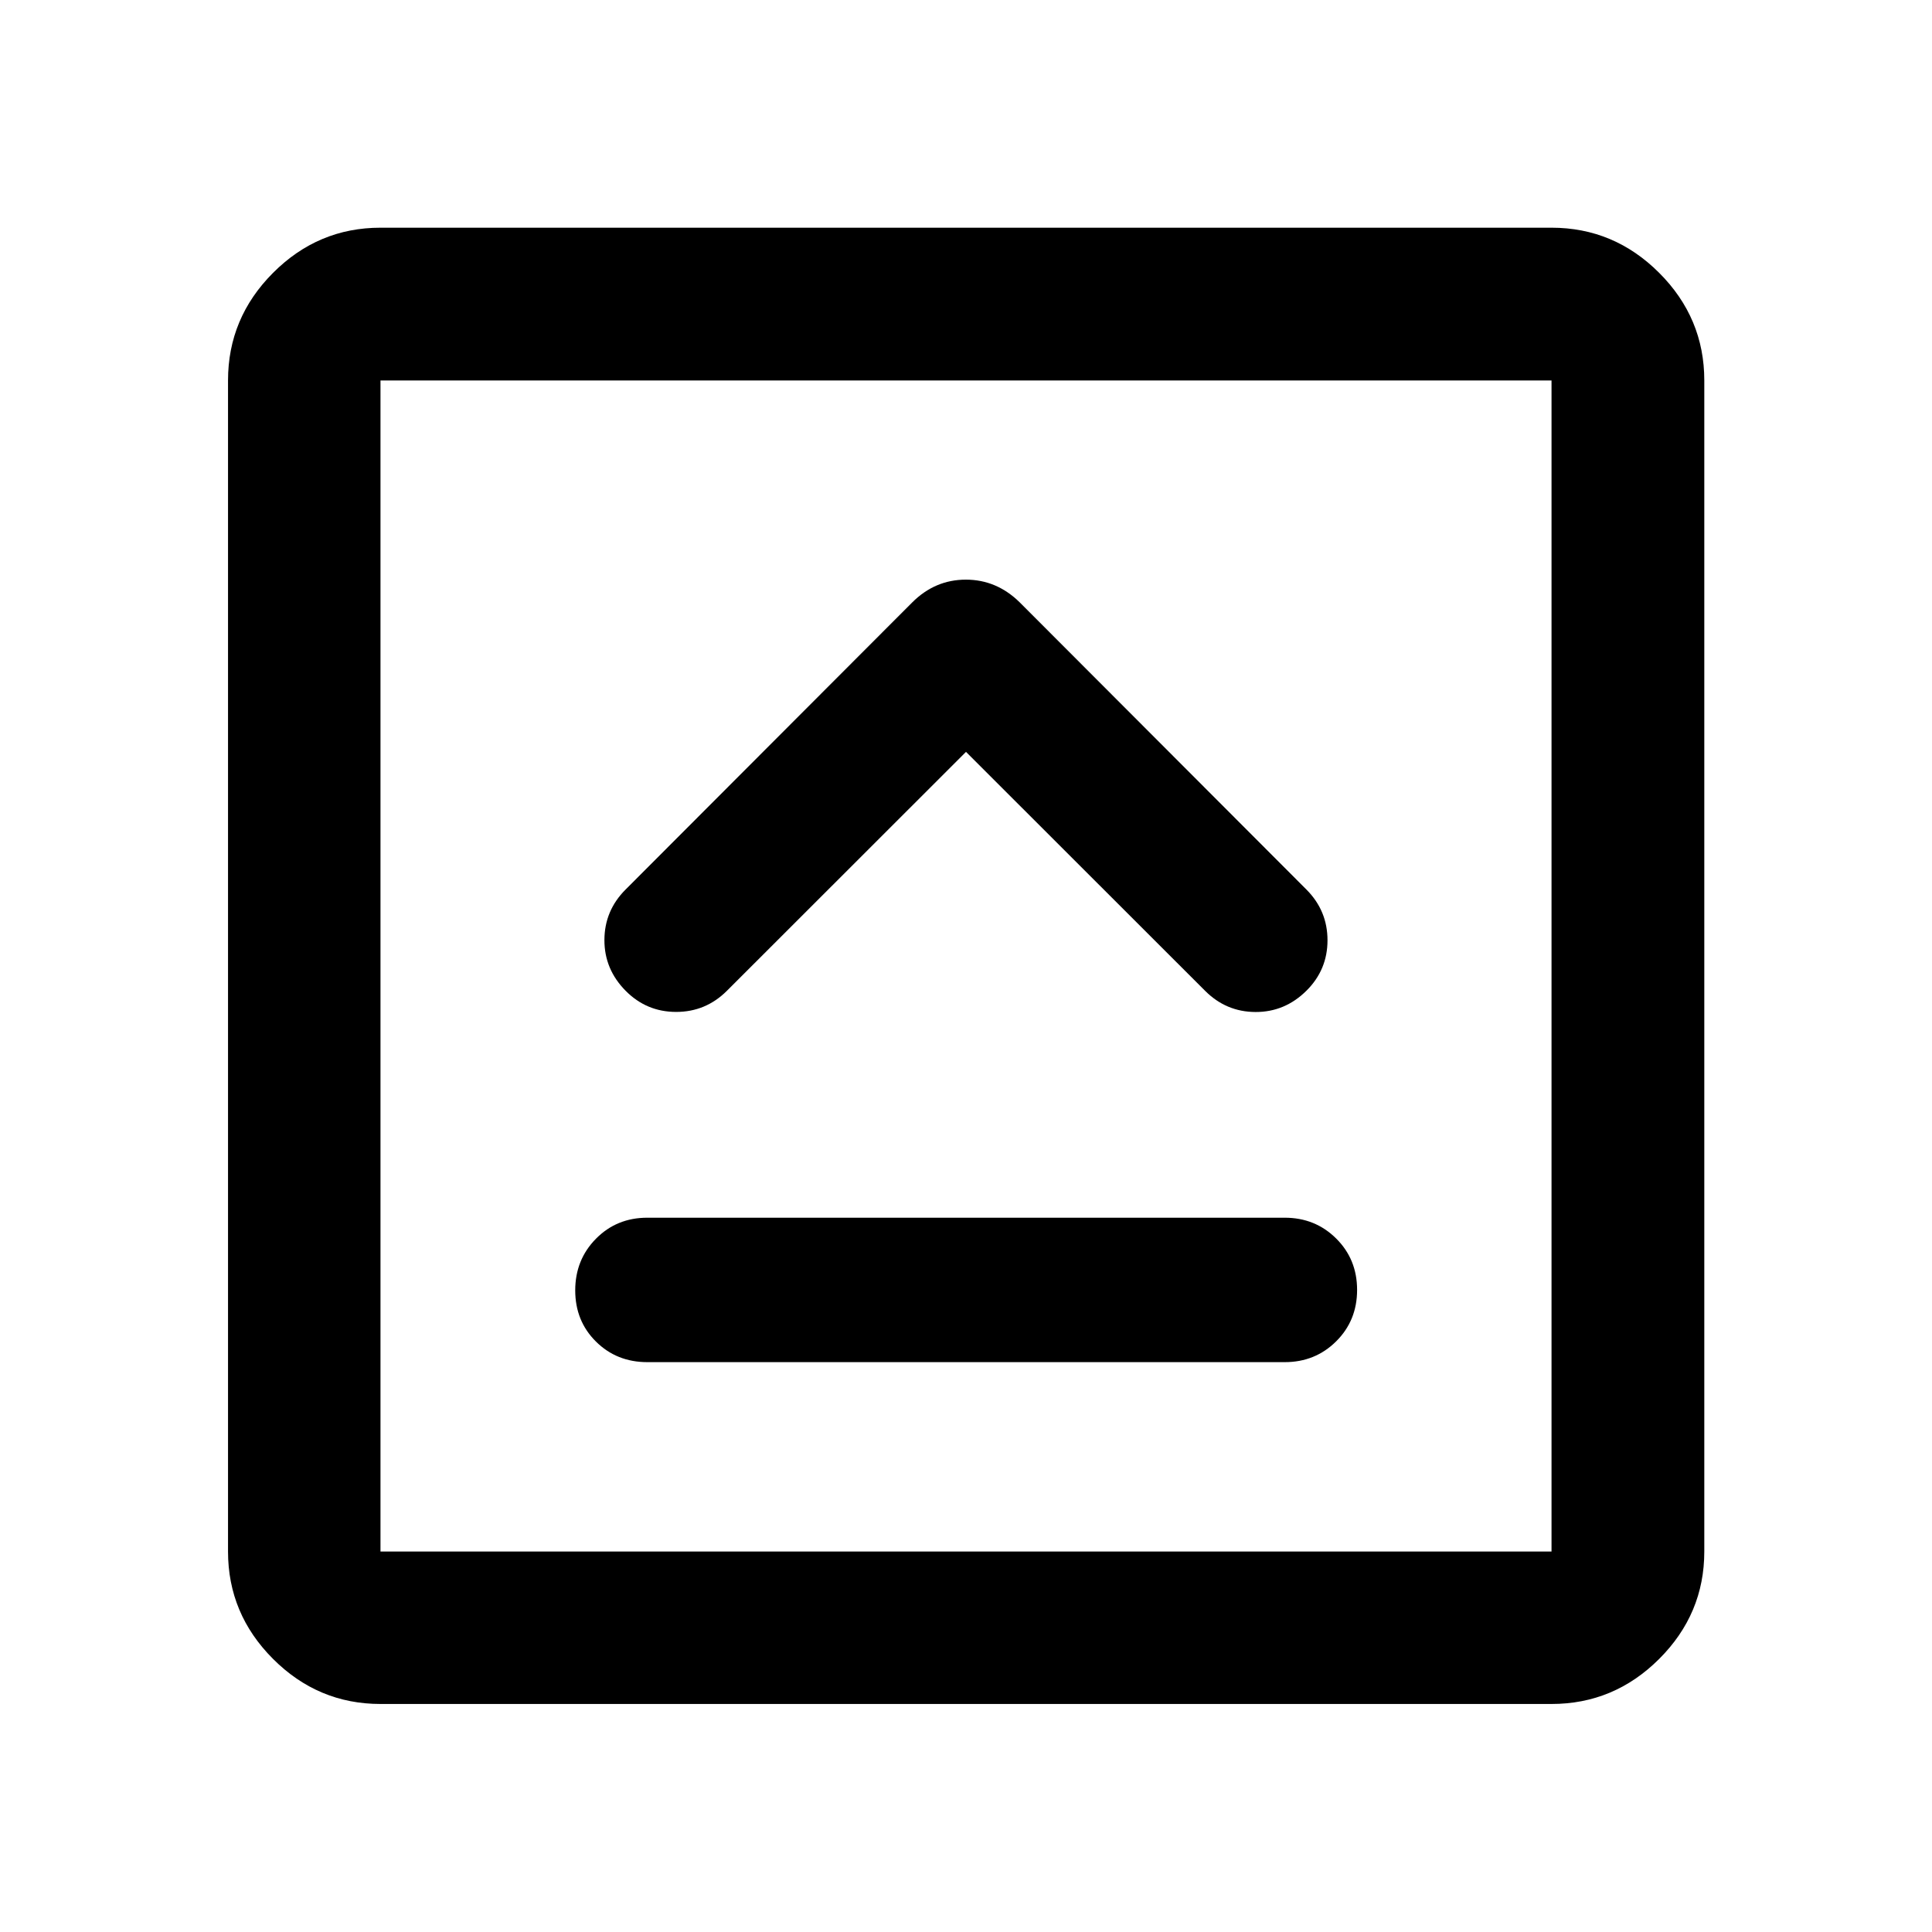<svg xmlns="http://www.w3.org/2000/svg" height="40" viewBox="0 -960 960 960" width="40"><path d="M321.63-283.16h316.74q15.159 0 25.561-10.334t10.402-25.556q0-15.222-10.402-25.55-10.402-10.327-25.561-10.327H321.63q-15.202 0-25.503 10.444-10.301 10.445-10.301 25.667 0 15.222 10.301 25.439t25.503 10.217ZM480-586.399l118.833 118.754q10.464 10.464 25.047 10.504 14.584.039 25.287-10.584 10.463-10.384 10.463-25.065 0-14.682-10.463-25.188L506.761-660.623q-11.5-11.355-26.833-11.355-15.334 0-26.689 11.355L310.833-517.978q-10.463 10.464-10.503 25.047-.04 14.583 10.583 25.286 10.384 10.464 25.066 10.464 14.681 0 25.188-10.464L480-586.399ZM189.058-113.304q-30.994 0-53.374-22.38-22.38-22.38-22.38-53.374v-581.884q0-31.06 22.38-53.486 22.38-22.427 53.374-22.427h581.884q31.06 0 53.486 22.427 22.427 22.426 22.427 53.486v581.884q0 30.994-22.427 53.374-22.426 22.38-53.486 22.38H189.058Zm0-75.754h581.884v-581.884H189.058v581.884Zm0-581.884v581.884-581.884Z"/></svg>